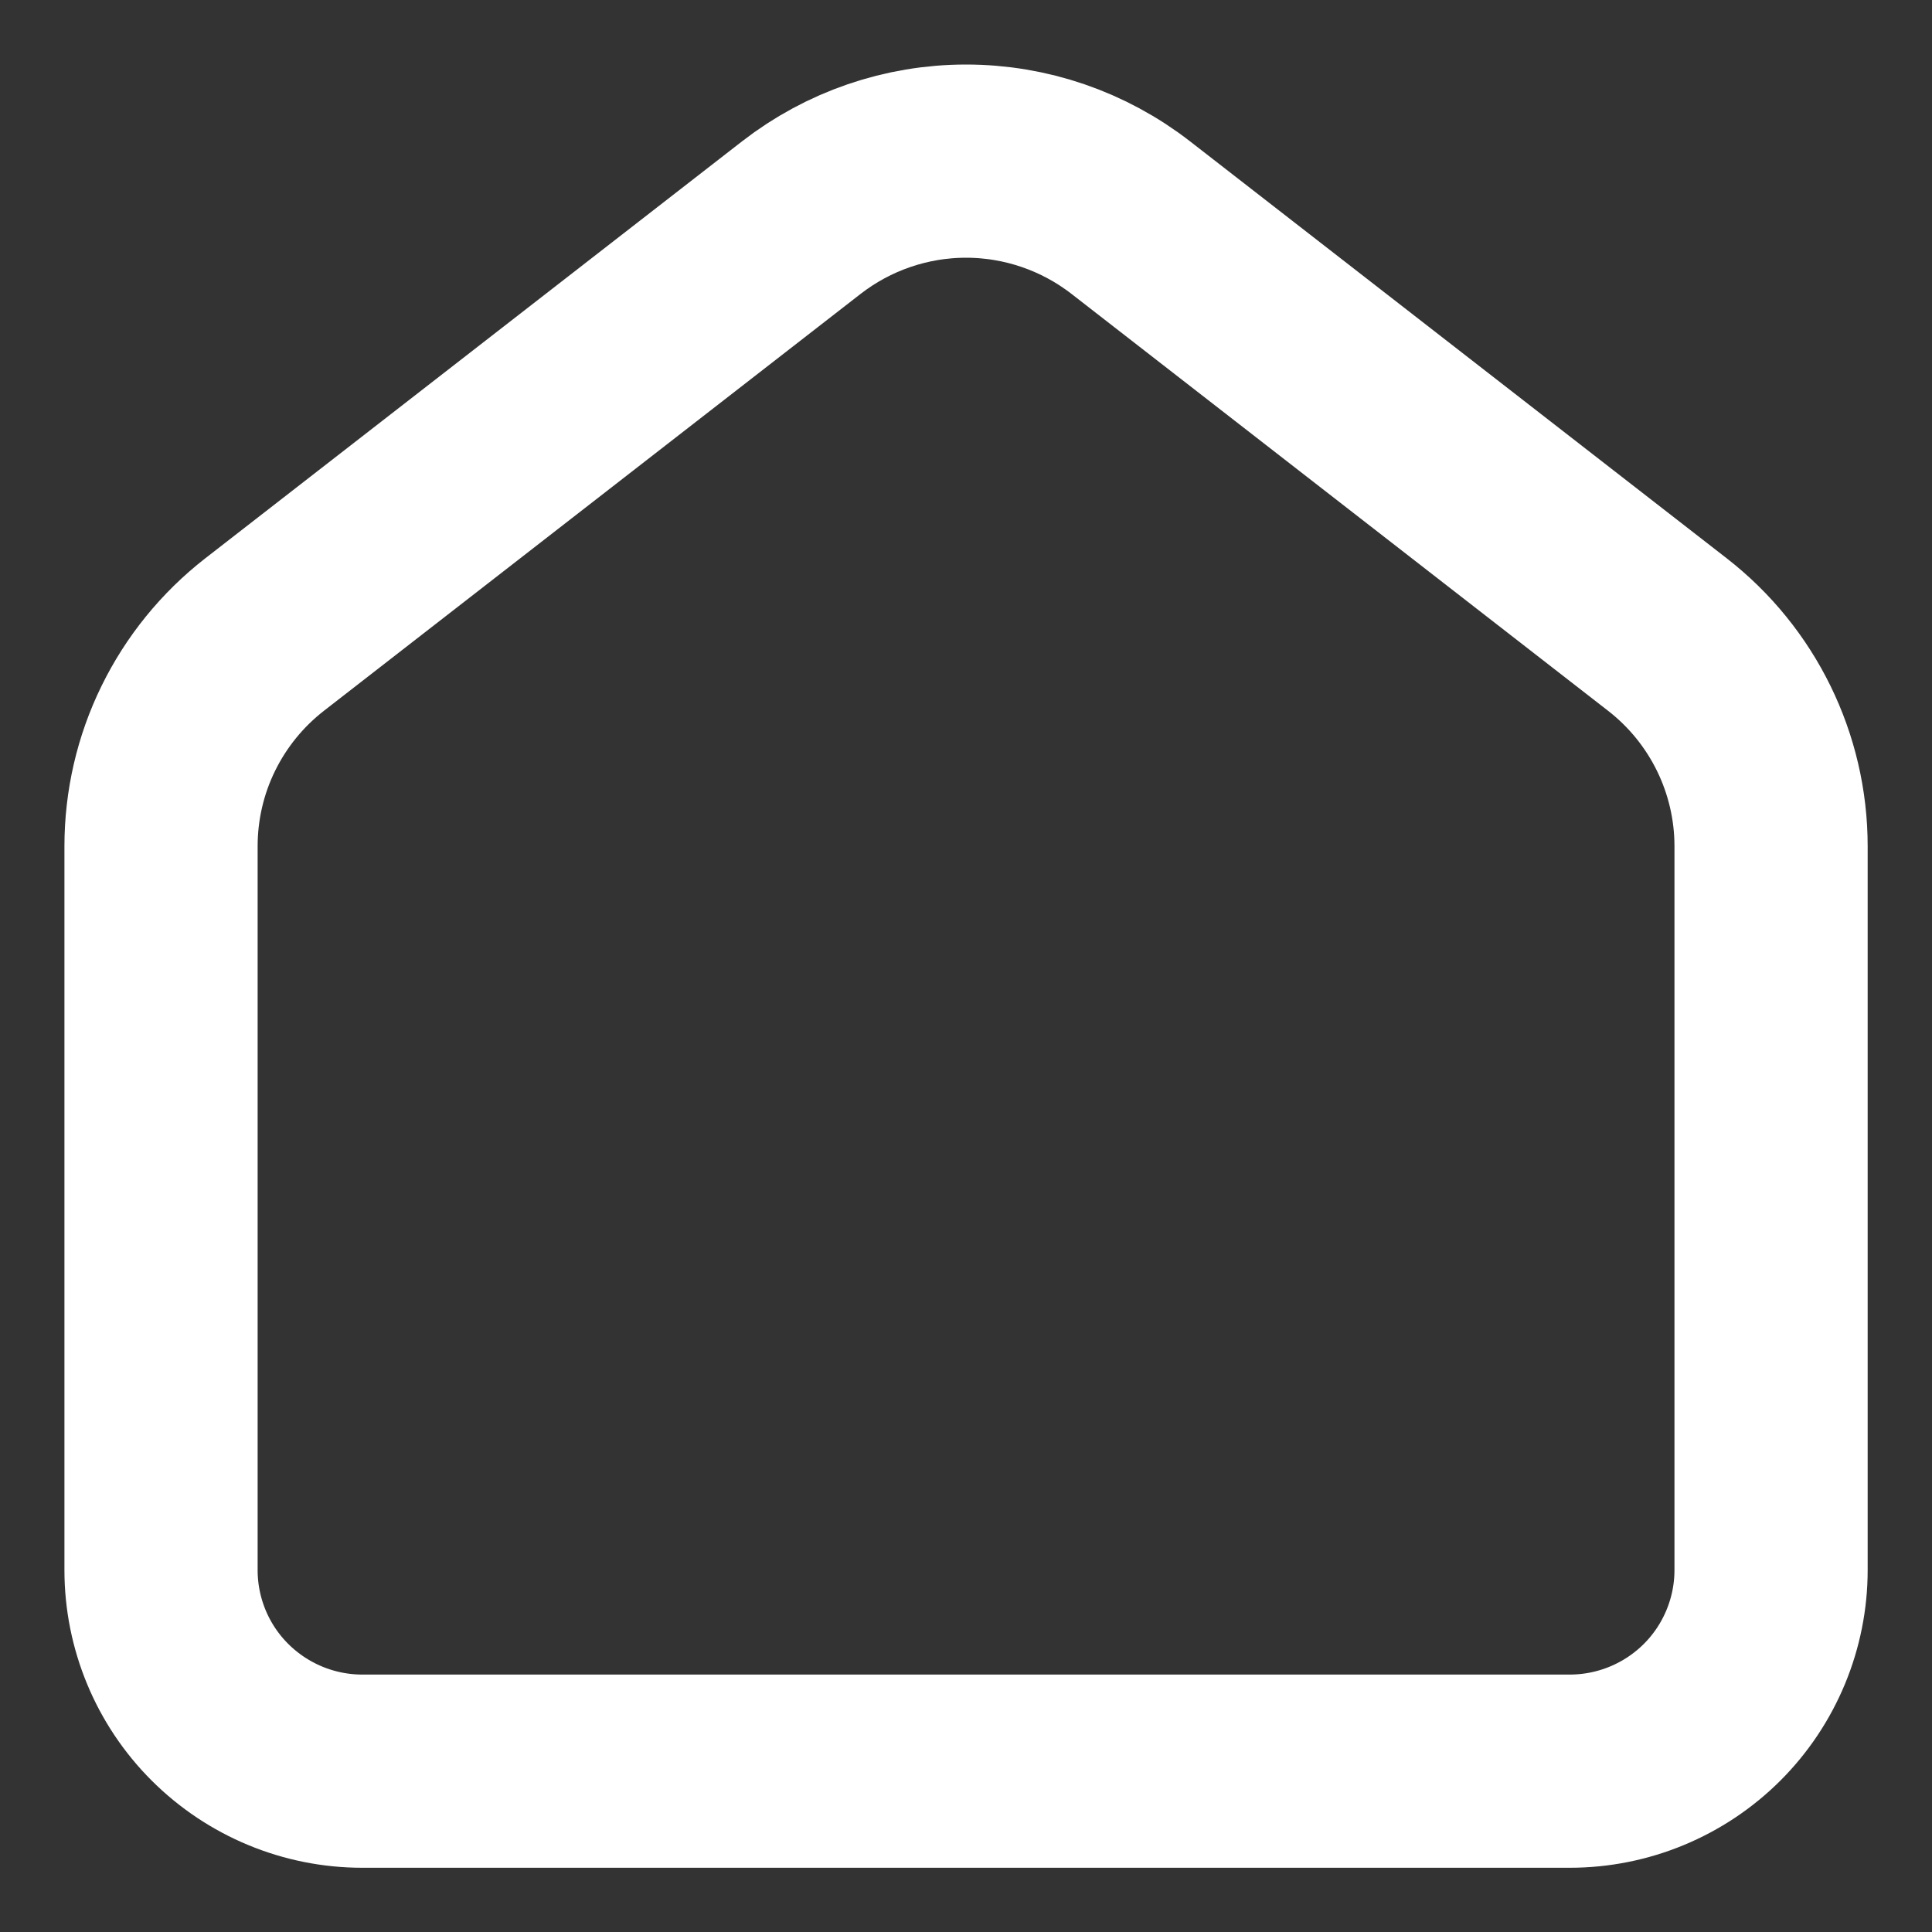 <svg width="20" height="20" viewBox="0 0 20 20" fill="none" xmlns="http://www.w3.org/2000/svg">
<rect x="0" y="0" width="20" height="20" fill="#333333" stroke="none"/>
<path d="M17.261 6.569L11.706 2.253C11.218 1.874 10.618 1.668 10 1.668C9.383 1.668 8.783 1.874 8.295 2.253L2.739 6.569C2.405 6.829 2.135 7.161 1.949 7.541C1.763 7.92 1.667 8.338 1.667 8.76V16.253C1.667 16.805 1.886 17.335 2.277 17.725C2.668 18.115 3.198 18.335 3.75 18.335H16.25C16.803 18.335 17.333 18.115 17.724 17.725C18.114 17.335 18.334 16.805 18.334 16.253V8.76C18.334 7.904 17.938 7.095 17.261 6.569Z" stroke="#ffffff" stroke-width="2" stroke-linecap="round" stroke-linejoin="round"/>
</svg>
